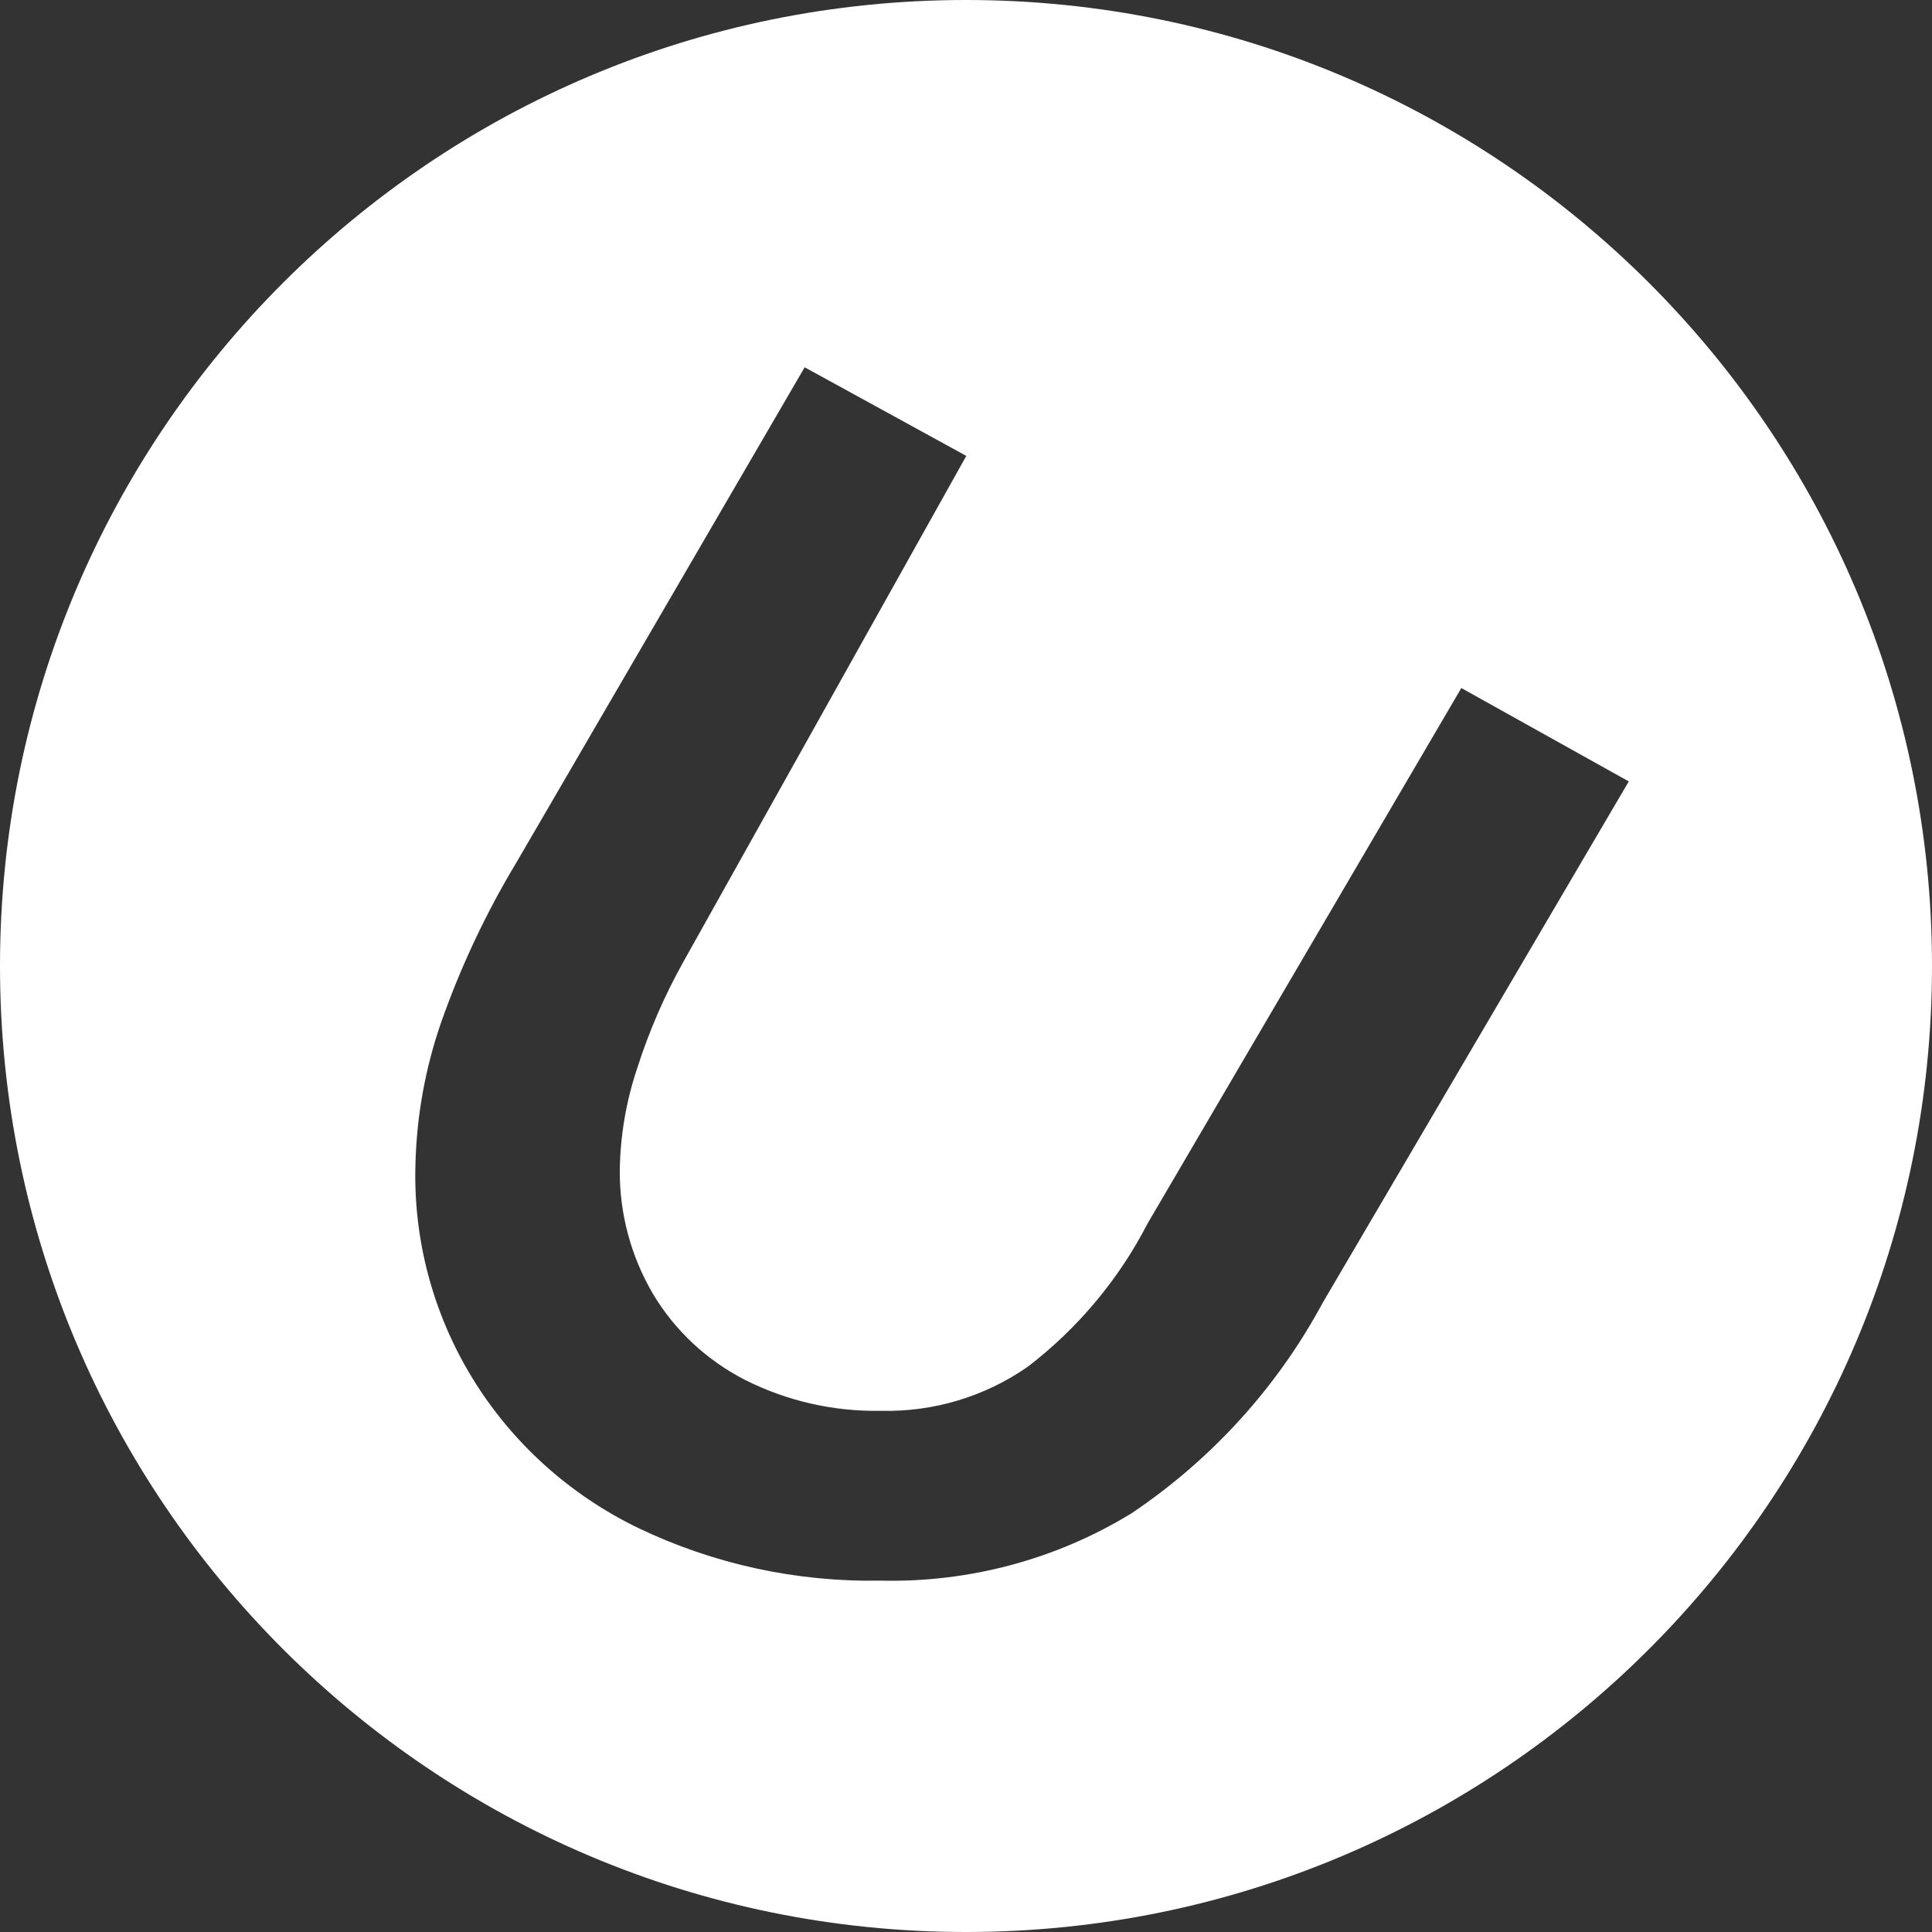 <svg width="39" height="39" viewBox="0 0 39 39" fill="none" xmlns="http://www.w3.org/2000/svg">
<rect x="0" y="0" width="39" height="39" fill="#333333" stroke="none"/>
<path fill-rule="evenodd" clip-rule="evenodd" d="M19.5 39C30.27 39 39 30.27 39 19.5C39 8.73 30.27 0 19.5 0C8.73 0 0 8.73 0 19.5C0 30.27 8.73 39 19.5 39ZM23.167 24.695L29.499 13.889L32.879 15.774L26.7 26.299C25.783 28.003 24.459 29.461 22.84 30.549C21.322 31.478 19.561 31.95 17.773 31.907C16.081 31.938 14.405 31.574 12.884 30.845C11.493 30.172 10.329 29.119 9.531 27.812C8.734 26.506 8.337 25 8.387 23.477C8.413 22.519 8.585 21.569 8.897 20.661C9.293 19.528 9.806 18.438 10.426 17.408L16.243 7.414L19.506 9.203L13.796 19.413C13.414 20.097 13.101 20.817 12.863 21.563C12.64 22.226 12.522 22.919 12.511 23.618C12.504 24.497 12.736 25.362 13.184 26.124C13.624 26.859 14.266 27.458 15.035 27.853C15.881 28.28 16.822 28.496 17.773 28.479C18.837 28.507 19.882 28.194 20.75 27.587C21.762 26.81 22.587 25.822 23.167 24.695Z" fill="white"/>
</svg>
